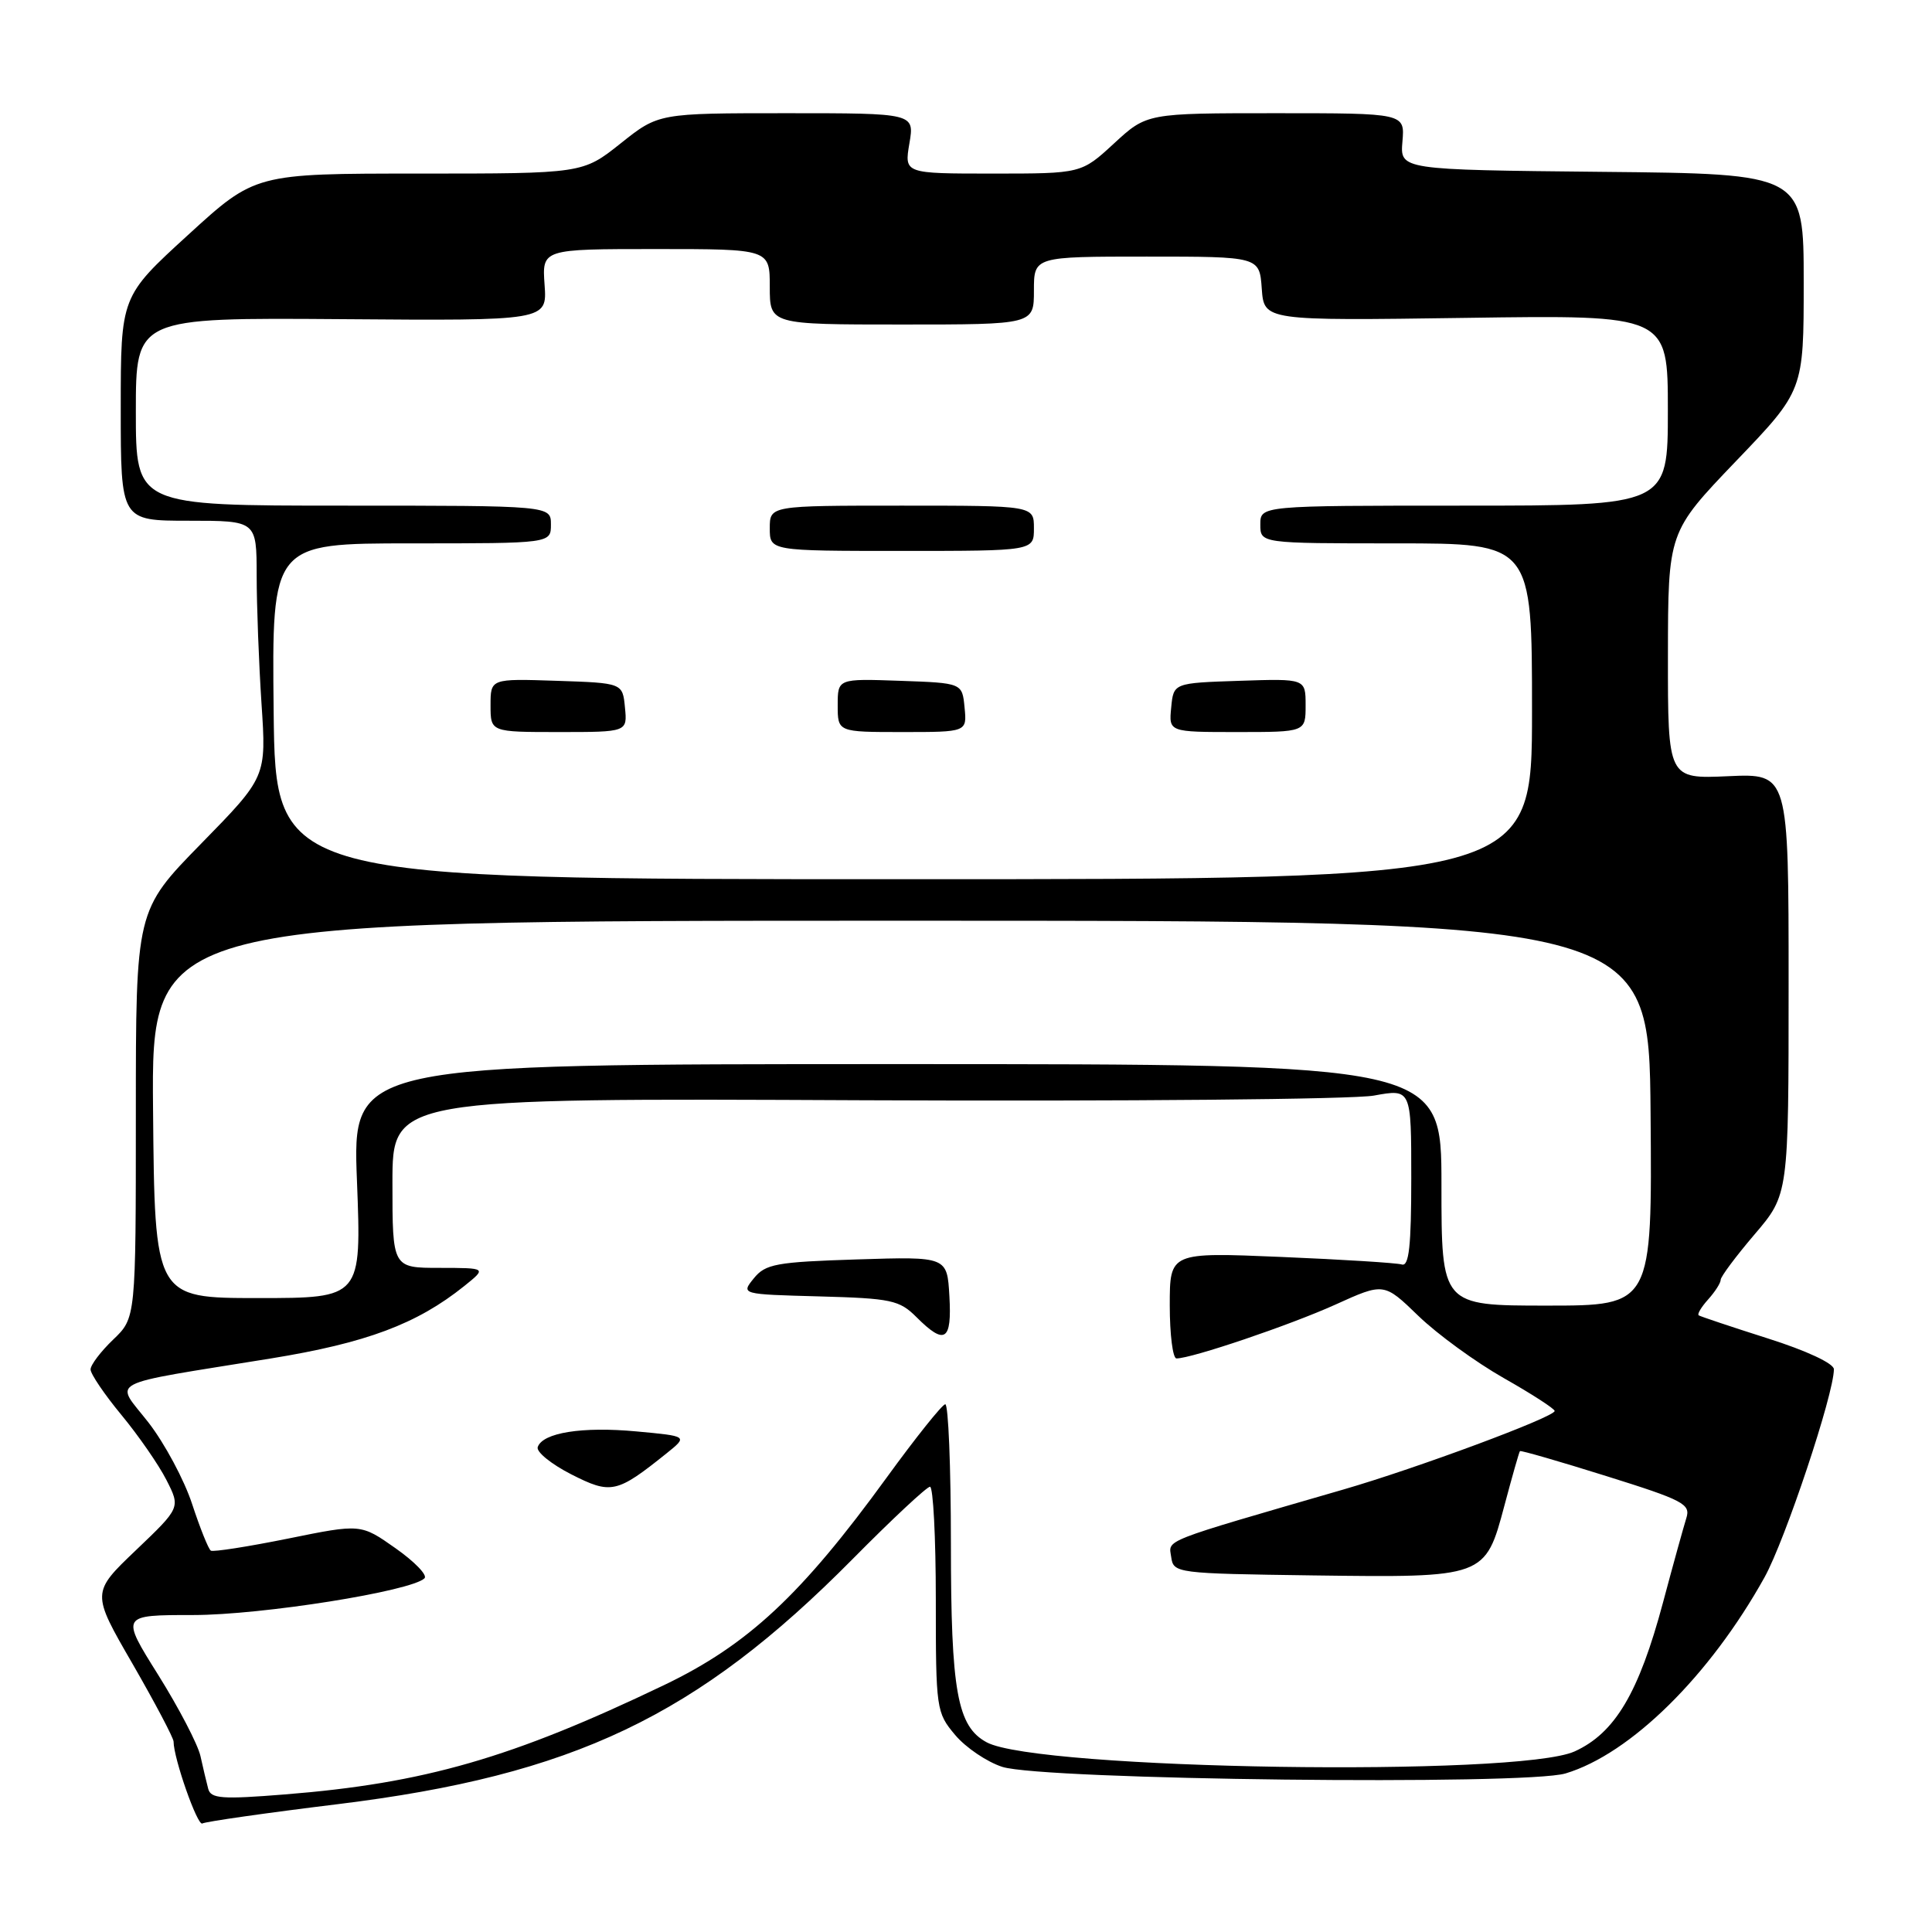 <?xml version="1.0" encoding="UTF-8" standalone="no"?>
<!DOCTYPE svg PUBLIC "-//W3C//DTD SVG 1.1//EN" "http://www.w3.org/Graphics/SVG/1.1/DTD/svg11.dtd" >
<svg xmlns="http://www.w3.org/2000/svg" xmlns:xlink="http://www.w3.org/1999/xlink" version="1.1" viewBox="0 0 256 256">
 <g >
 <path fill="currentColor"
d=" M 44.77 239.06 C 75.99 235.22 92.36 227.42 112.98 206.58 C 118.19 201.31 122.81 197.00 123.23 197.00 C 123.65 197.00 124.00 203.72 124.00 211.92 C 124.00 226.48 124.06 226.92 126.56 229.89 C 127.97 231.57 130.79 233.47 132.81 234.12 C 138.21 235.85 202.10 236.59 207.44 234.99 C 216.05 232.41 226.56 222.04 233.81 209.00 C 236.55 204.06 243.00 184.73 243.00 181.43 C 243.00 180.67 239.37 178.97 234.25 177.35 C 229.44 175.82 225.32 174.44 225.09 174.29 C 224.86 174.14 225.43 173.19 226.34 172.18 C 227.25 171.17 228.00 170.00 228.00 169.58 C 228.00 169.16 230.03 166.45 232.50 163.55 C 237.00 158.28 237.00 158.28 237.00 130.38 C 237.00 102.49 237.00 102.49 229.00 102.85 C 221.00 103.21 221.00 103.21 221.01 86.86 C 221.03 70.50 221.03 70.50 230.01 61.12 C 239.00 51.75 239.00 51.75 239.00 37.39 C 239.00 23.03 239.00 23.03 212.25 22.77 C 185.51 22.50 185.51 22.50 185.83 18.75 C 186.15 15.00 186.15 15.00 169.05 15.00 C 151.96 15.00 151.96 15.00 147.62 19.00 C 143.28 23.00 143.28 23.00 131.55 23.00 C 119.82 23.00 119.82 23.00 120.50 19.00 C 121.18 15.00 121.18 15.00 104.22 15.00 C 87.26 15.00 87.26 15.00 82.24 19.00 C 77.21 23.00 77.21 23.00 55.51 23.00 C 33.81 23.00 33.81 23.00 24.91 31.14 C 16.00 39.28 16.00 39.28 16.00 54.14 C 16.00 69.00 16.00 69.00 25.00 69.00 C 34.00 69.00 34.00 69.00 34.01 76.25 C 34.01 80.24 34.30 87.88 34.65 93.23 C 35.30 102.95 35.30 102.95 26.65 111.79 C 18.00 120.63 18.00 120.63 18.00 147.63 C 18.00 174.63 18.00 174.63 15.00 177.50 C 13.35 179.08 12.00 180.86 12.00 181.46 C 12.00 182.05 13.84 184.77 16.09 187.49 C 18.34 190.21 21.03 194.09 22.05 196.10 C 23.92 199.77 23.92 199.77 18.02 205.40 C 12.11 211.04 12.11 211.04 17.56 220.46 C 20.55 225.65 23.00 230.29 23.00 230.77 C 23.00 232.97 26.17 242.01 26.81 241.62 C 27.20 241.38 35.28 240.22 44.77 239.06 Z  M 27.59 237.03 C 27.37 236.19 26.90 234.23 26.56 232.68 C 26.21 231.13 23.69 226.29 20.96 221.93 C 15.99 214.00 15.99 214.00 25.59 214.00 C 34.67 214.00 54.50 210.85 56.25 209.13 C 56.67 208.72 54.94 206.93 52.41 205.15 C 47.81 201.91 47.81 201.91 38.17 203.87 C 32.87 204.94 28.26 205.66 27.94 205.47 C 27.62 205.27 26.51 202.49 25.46 199.30 C 24.42 196.11 21.81 191.25 19.68 188.50 C 15.20 182.74 13.47 183.64 35.91 180.00 C 48.53 177.95 55.24 175.44 61.50 170.42 C 64.50 168.01 64.50 168.01 58.25 168.00 C 52.00 168.00 52.00 168.00 52.00 156.75 C 52.00 145.50 52.00 145.50 114.55 145.79 C 148.95 145.94 179.33 145.67 182.05 145.17 C 187.00 144.27 187.00 144.27 187.00 156.11 C 187.00 165.11 186.70 167.84 185.75 167.55 C 185.06 167.34 177.86 166.89 169.75 166.55 C 155.00 165.93 155.00 165.93 155.00 172.97 C 155.00 176.83 155.40 180.00 155.89 180.00 C 157.91 180.00 170.92 175.59 176.94 172.87 C 183.38 169.95 183.38 169.95 187.94 174.36 C 190.45 176.79 195.54 180.49 199.25 182.60 C 202.96 184.70 206.00 186.67 206.00 186.96 C 206.00 187.76 187.77 194.54 178.00 197.37 C 153.59 204.45 154.85 203.96 155.19 206.31 C 155.49 208.46 155.82 208.50 174.00 208.75 C 196.80 209.05 196.80 209.05 199.35 199.47 C 200.37 195.64 201.29 192.40 201.40 192.28 C 201.51 192.16 206.67 193.65 212.85 195.59 C 223.05 198.78 224.04 199.30 223.45 201.15 C 223.10 202.27 221.70 207.30 220.36 212.33 C 217.15 224.33 213.99 229.64 208.65 232.07 C 201.14 235.48 137.54 234.50 130.75 230.87 C 126.84 228.77 126.00 224.13 126.00 204.53 C 126.00 194.34 125.66 186.03 125.25 186.07 C 124.84 186.11 121.35 190.47 117.50 195.77 C 106.17 211.37 99.09 217.96 88.00 223.28 C 67.83 232.95 56.23 236.30 37.75 237.77 C 29.41 238.44 27.93 238.33 27.59 237.03 Z  M 88.33 192.57 C 91.15 190.30 91.15 190.30 84.33 189.67 C 77.14 189.00 71.89 189.84 71.25 191.75 C 71.04 192.38 73.04 194.00 75.68 195.35 C 80.97 198.04 81.71 197.88 88.33 192.57 Z  M 125.80 171.75 C 125.50 166.50 125.50 166.50 113.56 166.88 C 102.85 167.22 101.43 167.48 99.89 169.38 C 98.17 171.50 98.17 171.50 108.57 171.78 C 118.10 172.04 119.18 172.27 121.44 174.53 C 125.20 178.29 126.14 177.69 125.80 171.75 Z  M 191.00 157.00 C 191.00 141.00 191.00 141.00 118.85 141.00 C 46.69 141.00 46.69 141.00 47.30 156.50 C 47.90 172.00 47.90 172.00 34.20 172.00 C 20.50 172.00 20.50 172.00 20.28 147.00 C 20.06 122.00 20.06 122.00 119.28 122.00 C 218.50 122.00 218.50 122.00 218.71 147.50 C 218.92 173.00 218.92 173.00 204.96 173.00 C 191.00 173.00 191.00 173.00 191.00 157.00 Z  M 36.26 94.25 C 36.02 72.00 36.02 72.00 54.51 72.00 C 73.00 72.00 73.00 72.00 73.00 69.50 C 73.00 67.00 73.00 67.00 45.50 67.00 C 18.00 67.00 18.00 67.00 18.00 54.54 C 18.00 42.09 18.00 42.09 45.25 42.29 C 72.50 42.50 72.50 42.50 72.16 37.75 C 71.82 33.00 71.82 33.00 86.91 33.00 C 102.00 33.00 102.00 33.00 102.00 38.00 C 102.00 43.00 102.00 43.00 119.50 43.00 C 137.00 43.00 137.00 43.00 137.00 38.50 C 137.00 34.00 137.00 34.00 151.94 34.00 C 166.89 34.00 166.89 34.00 167.19 38.25 C 167.50 42.50 167.50 42.50 194.25 42.12 C 221.00 41.73 221.00 41.73 221.00 54.37 C 221.00 67.00 221.00 67.00 194.00 67.00 C 167.00 67.00 167.00 67.00 167.00 69.50 C 167.00 72.00 167.00 72.00 185.00 72.00 C 203.00 72.00 203.00 72.00 203.00 94.25 C 203.00 116.50 203.00 116.50 119.75 116.50 C 36.50 116.50 36.50 116.50 36.26 94.25 Z  M 82.81 93.75 C 82.50 90.50 82.50 90.50 73.75 90.21 C 65.00 89.92 65.00 89.92 65.00 93.46 C 65.00 97.00 65.00 97.00 74.06 97.00 C 83.13 97.00 83.13 97.00 82.81 93.75 Z  M 127.81 93.75 C 127.50 90.50 127.50 90.50 119.25 90.21 C 111.00 89.92 111.00 89.92 111.00 93.46 C 111.00 97.00 111.00 97.00 119.56 97.00 C 128.13 97.00 128.13 97.00 127.81 93.75 Z  M 173.00 93.46 C 173.00 89.92 173.00 89.92 164.25 90.21 C 155.50 90.50 155.50 90.50 155.19 93.75 C 154.87 97.00 154.87 97.00 163.94 97.00 C 173.00 97.00 173.00 97.00 173.00 93.46 Z  M 137.00 70.00 C 137.00 67.00 137.00 67.00 119.50 67.00 C 102.00 67.00 102.00 67.00 102.00 70.00 C 102.00 73.00 102.00 73.00 119.50 73.00 C 137.00 73.00 137.00 73.00 137.00 70.00 Z "/>
</g>
</svg>